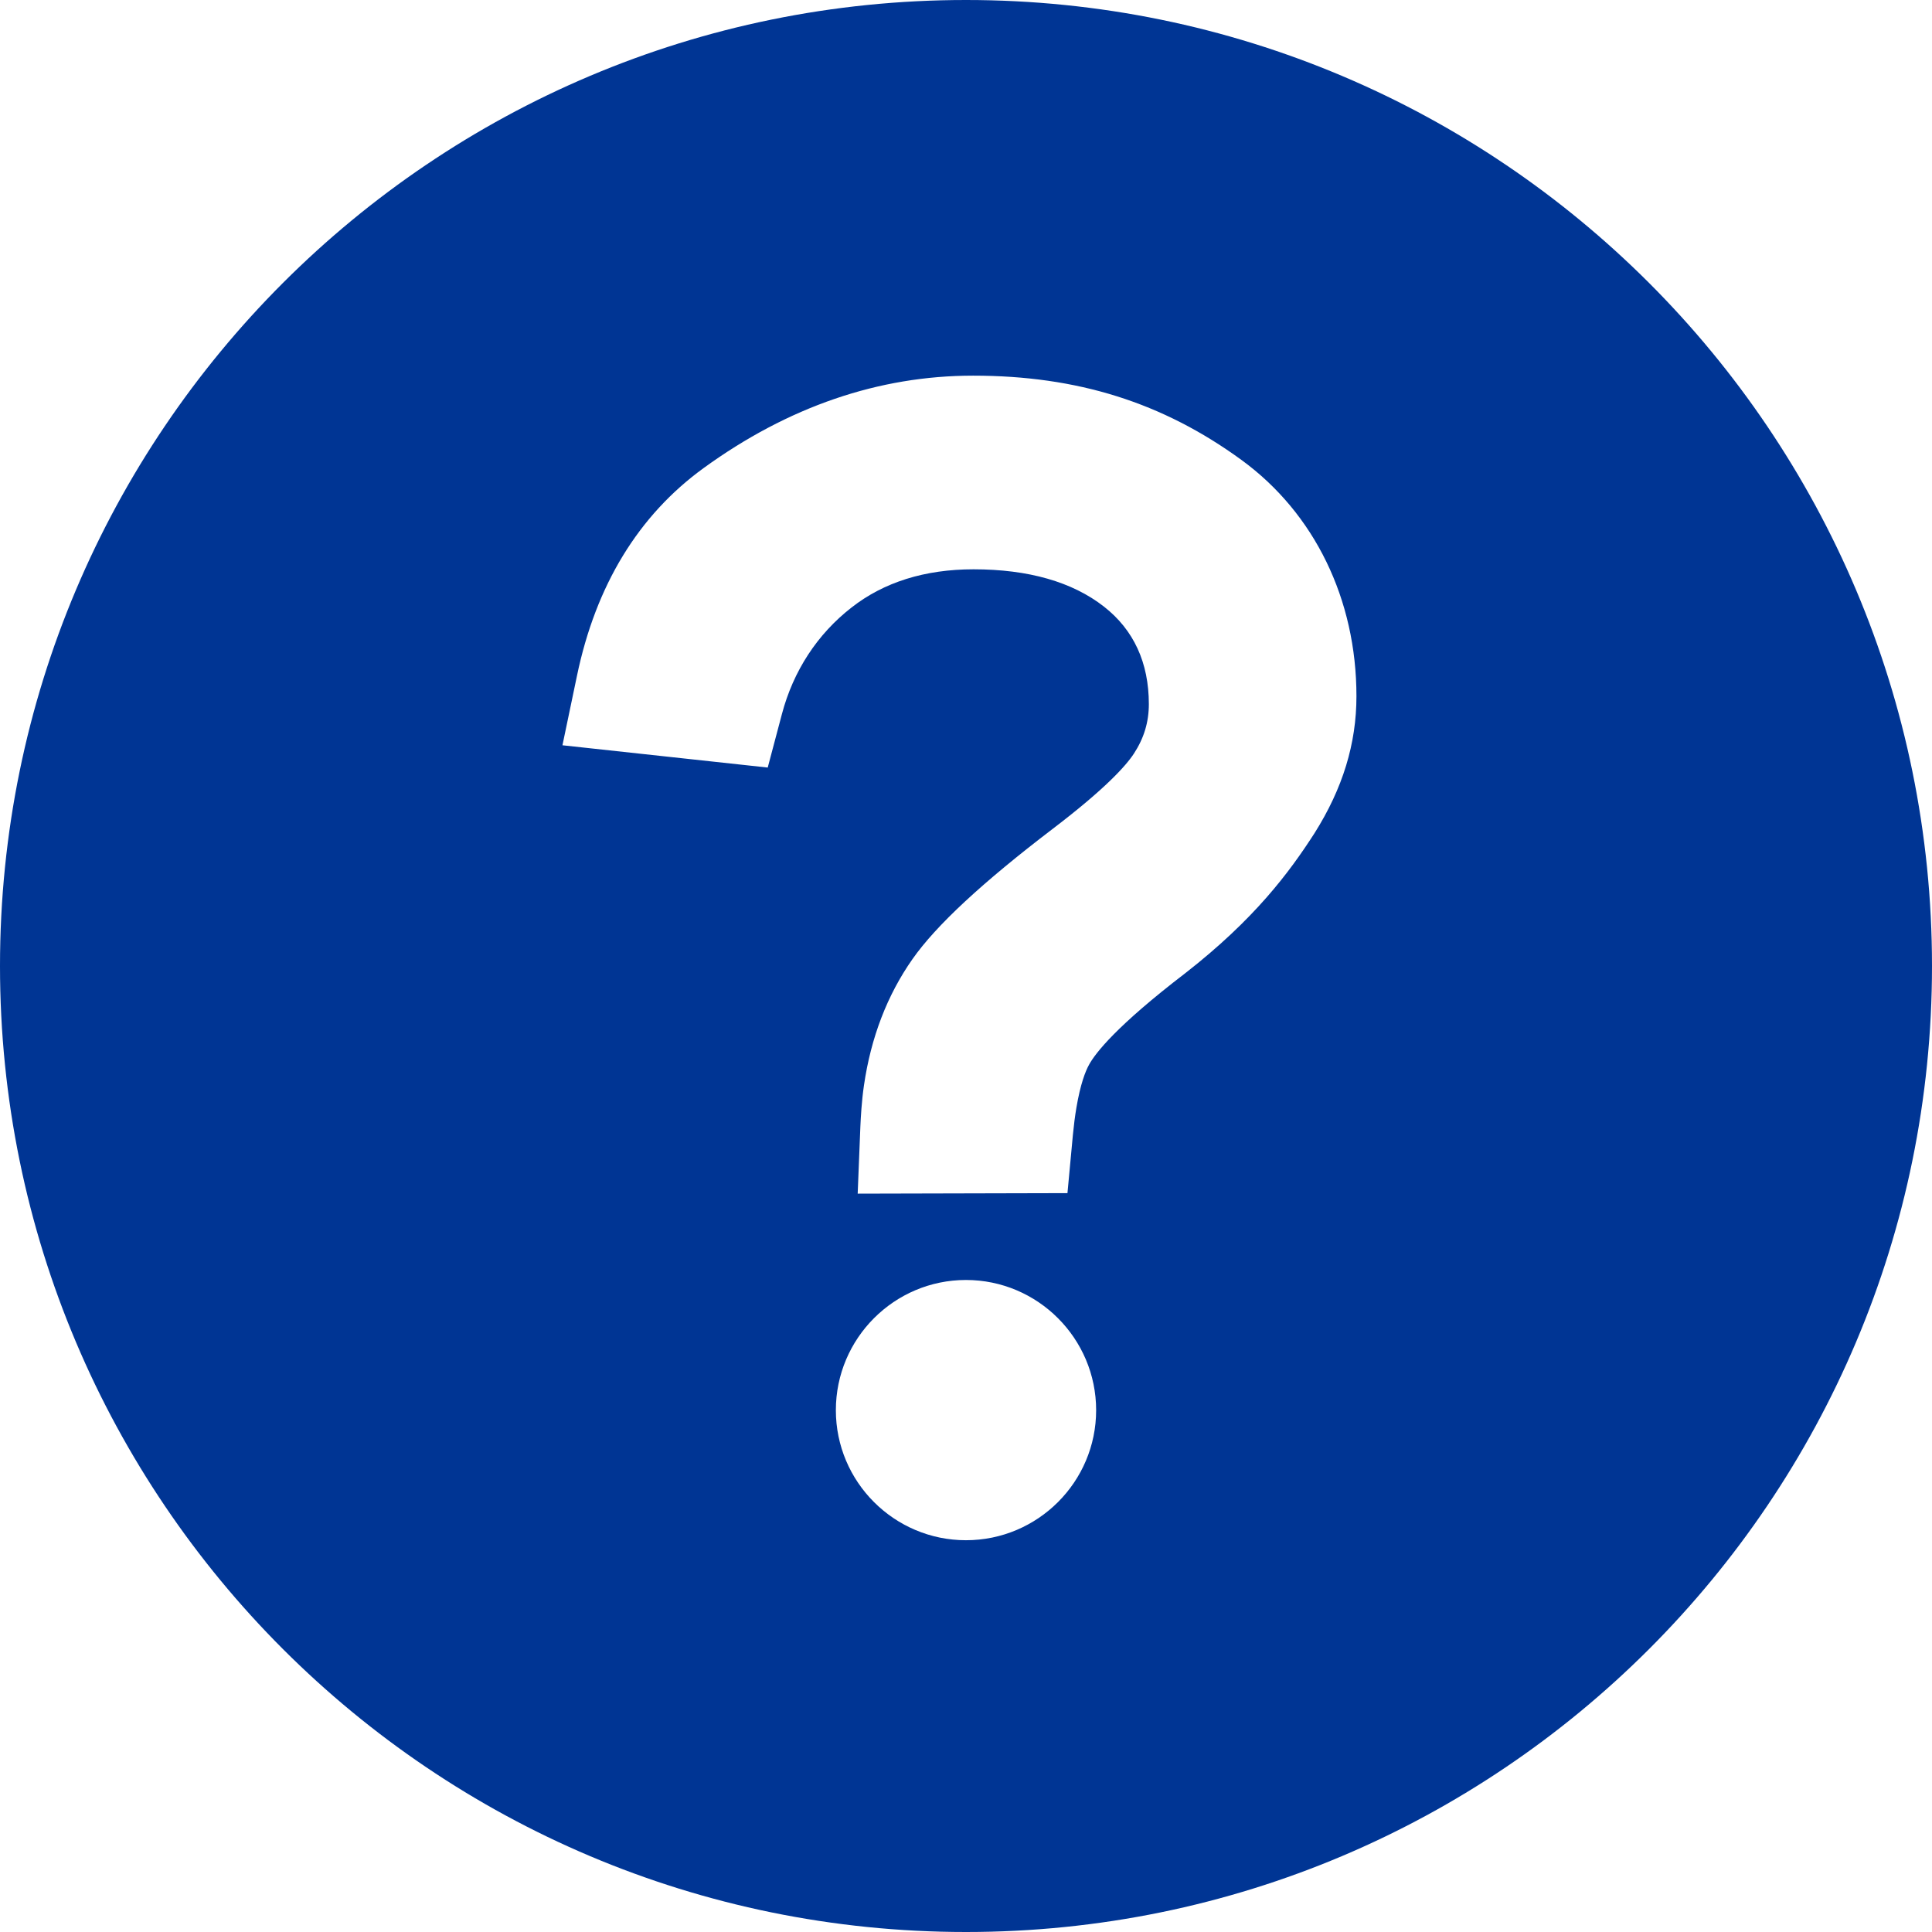 <?xml version="1.0" encoding="UTF-8"?>
<svg width="64px" height="64px" viewBox="0 0 64 64" version="1.1" xmlns="http://www.w3.org/2000/svg" xmlns:xlink="http://www.w3.org/1999/xlink">
    <!-- Generator: Sketch 60.1 (88133) - https://sketch.com -->
    <title>question_mark</title>
    <desc>Created with Sketch.</desc>
    <g id="Page-1" stroke="none" stroke-width="1" fill="none" fill-rule="evenodd">
        <g id="question_mark" fill="#003594" fill-rule="nonzero">
            <path d="M32,0 C14.327,0 0,14.327 0,32 C0,49.674 14.327,64 32,64 C49.674,64 64,49.674 64,32 C64,14.327 49.674,0 32,0 Z M31.999,51.022 C29.623,51.022 27.689,49.09 27.689,46.715 C27.689,44.336 29.623,42.401 31.999,42.401 C34.377,42.401 36.311,44.338 36.311,46.715 C36.311,49.09 34.377,51.022 31.999,51.022 Z M43.547,27.597 C42.712,28.896 41.559,30.448 39.26,32.241 C36.976,33.991 36.284,34.889 36.076,35.27 C35.958,35.482 35.79,35.906 35.657,36.695 C35.61,36.972 35.572,37.272 35.541,37.594 L35.361,39.524 L28.412,39.541 L28.501,37.317 C28.513,37.033 28.543,36.474 28.62,35.953 C28.85,34.368 29.392,32.96 30.228,31.77 C31.013,30.652 32.537,29.237 34.885,27.447 C36.622,26.123 37.3,25.365 37.562,24.964 C37.896,24.454 38.057,23.918 38.057,23.325 C38.057,21.952 37.556,20.865 36.568,20.093 C35.52,19.275 34.066,18.859 32.25,18.859 C30.639,18.859 29.28,19.285 28.209,20.124 C27.076,21.005 26.28,22.224 25.902,23.654 L25.432,25.426 L18.632,24.688 L19.113,22.386 C19.738,19.386 21.15,17.071 23.31,15.504 C26.107,13.474 29.109,12.444 32.235,12.444 C35.689,12.444 38.515,13.333 41.13,15.24 C43.547,17.005 44.934,19.856 44.934,23.063 C44.934,24.634 44.48,26.117 43.547,27.597 Z" id="Shape"></path>
        </g>
    </g>
</svg>